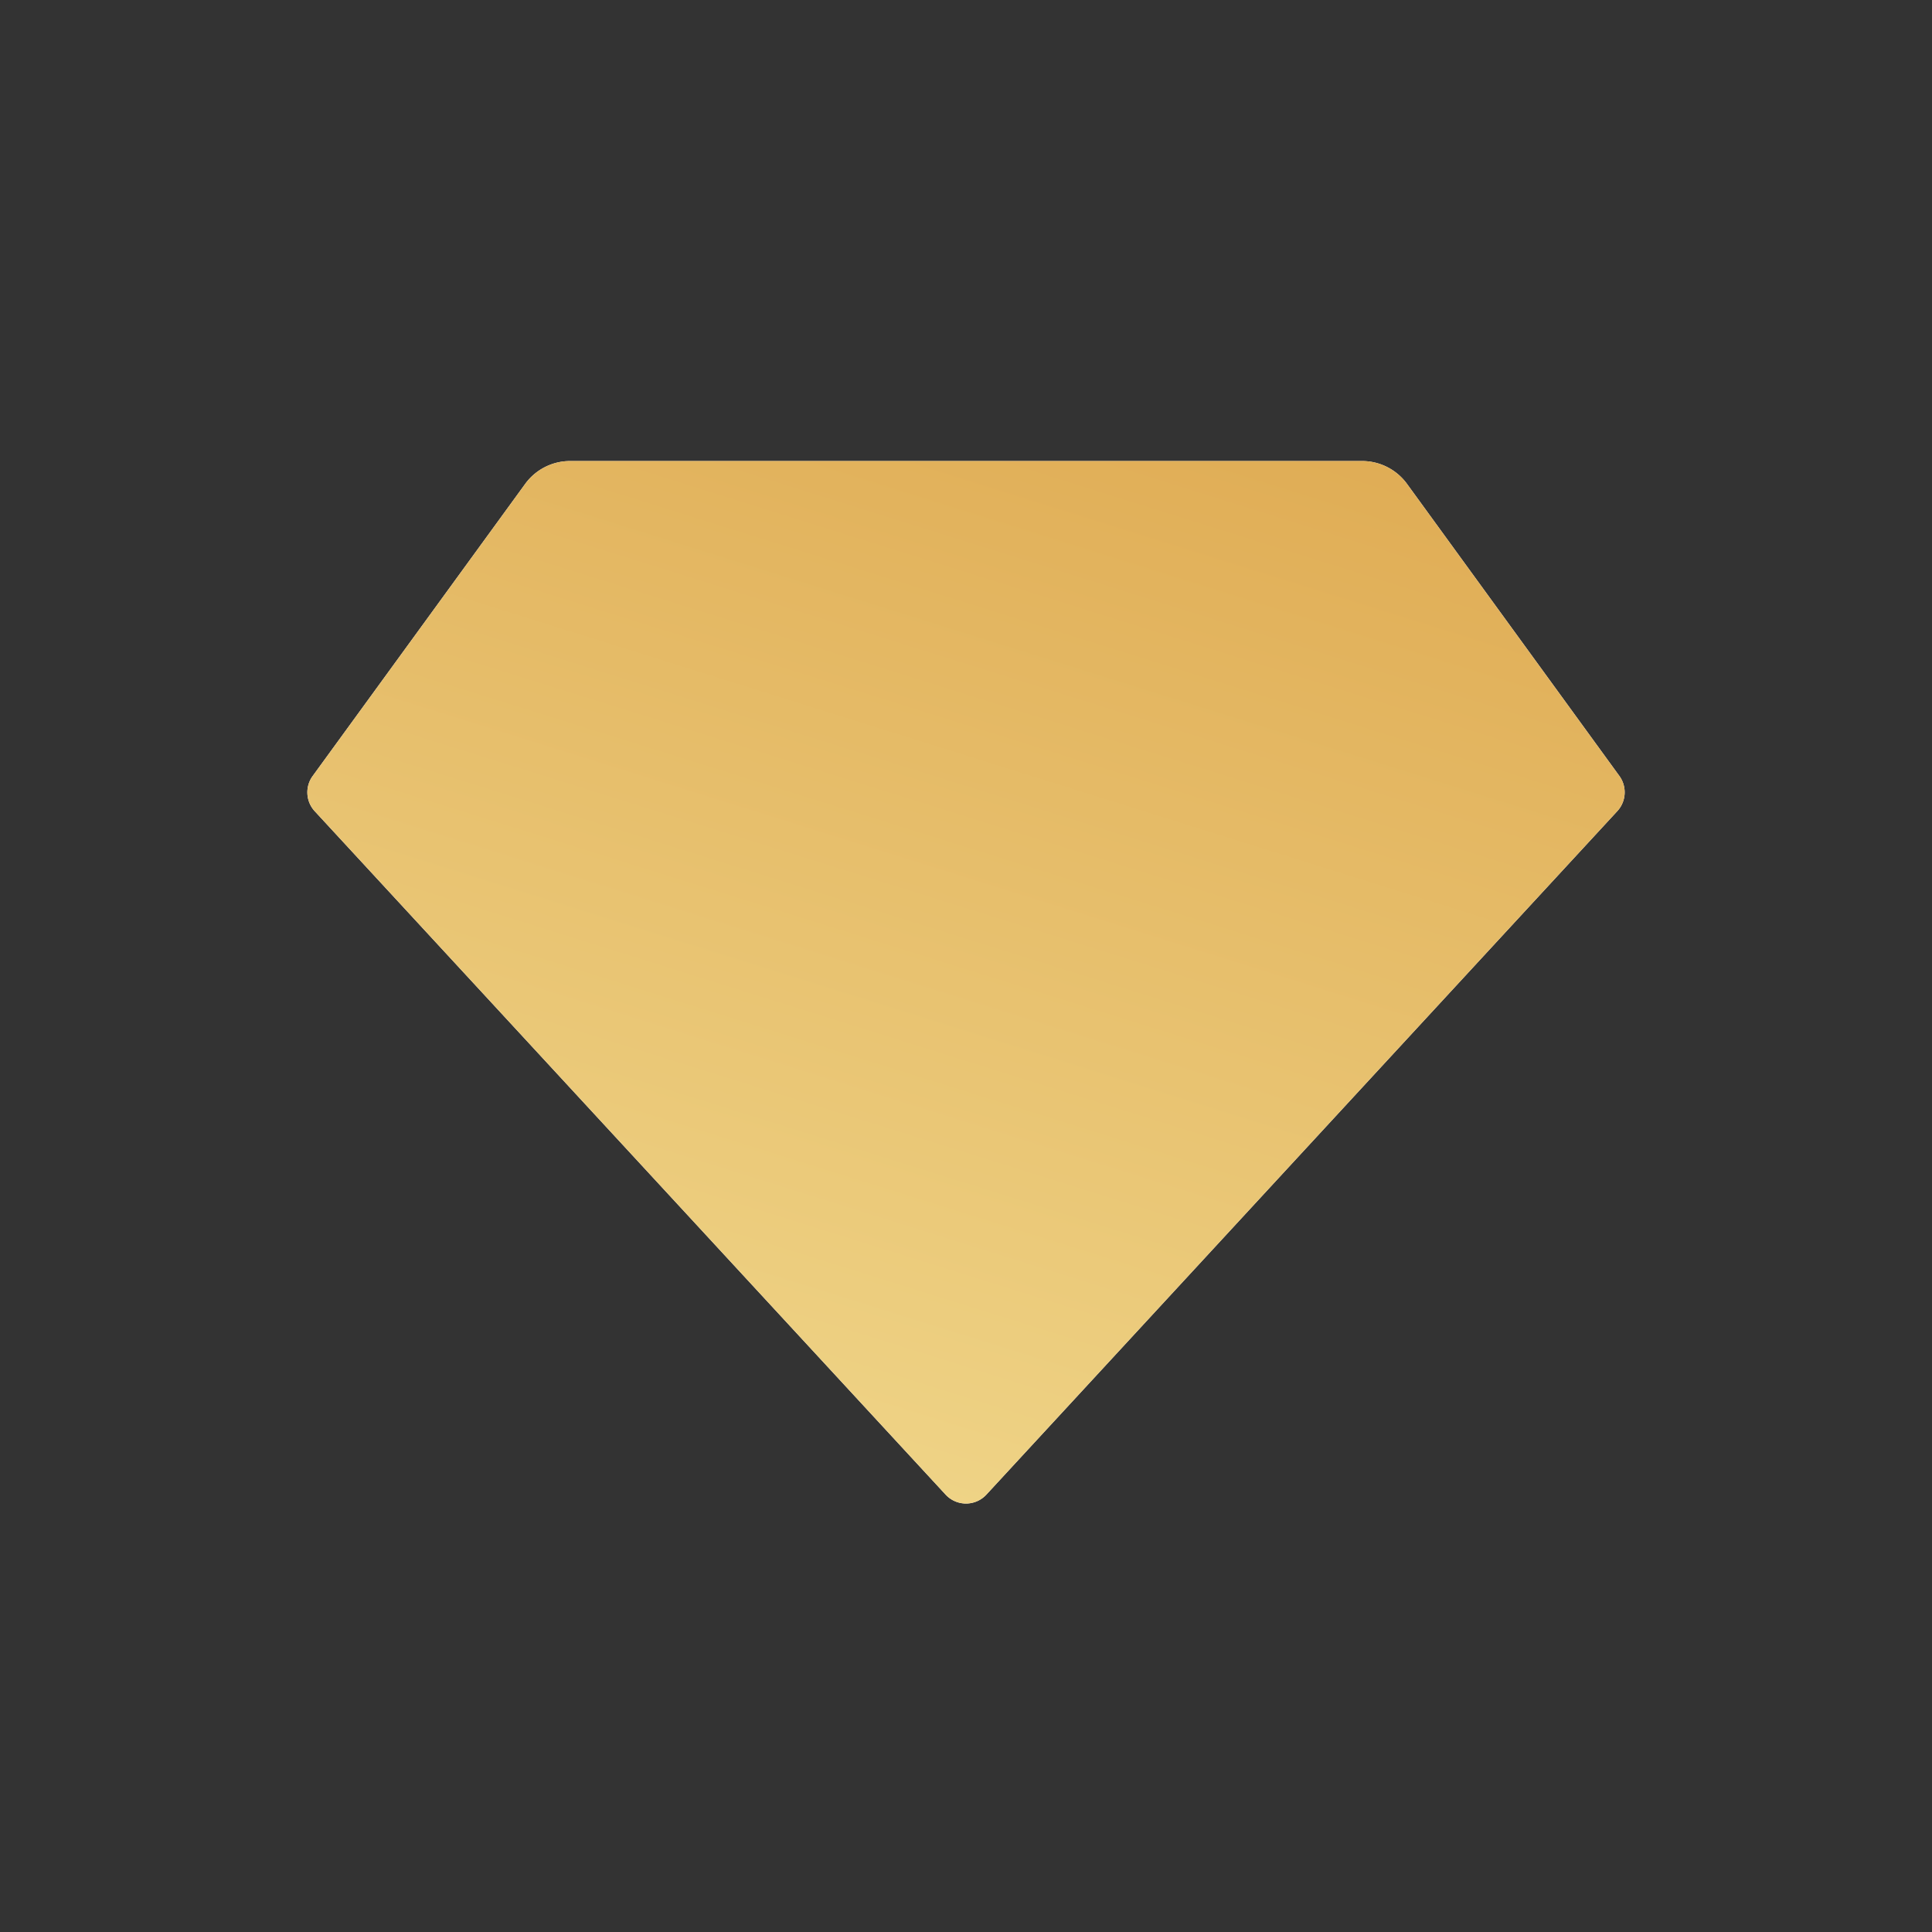 <svg fill="none" xmlns="http://www.w3.org/2000/svg" viewBox="0 0 44 44">
  <rect x="0" y="0" width="44" height="44" fill="#333333" stroke="none"/>
  <path d="M12.982 10.5H31.02a1.266 1.266 0 0 1 1.024.521l4.836 6.651a.633.633 0 0 1-.047.801L22.465 34.038a.632.632 0 0 1-.93 0L7.168 18.475a.633.633 0 0 1-.047-.802l4.838-6.65a1.265 1.265 0 0 1 1.023-.523Z" fill="#fff"/>
  <path d="M12.982 10.5H31.02a1.266 1.266 0 0 1 1.024.521l4.836 6.651a.633.633 0 0 1-.047.801L22.465 34.038a.632.632 0 0 1-.93 0L7.168 18.475a.633.633 0 0 1-.047-.802l4.838-6.65a1.265 1.265 0 0 1 1.023-.523Z" fill="url(#a)"/>
  <defs>
    <linearGradient id="a" x1="-9.5" y1="37.304" x2="2.135" y2=".198" gradientUnits="userSpaceOnUse">
      <stop stop-color="#DFAB53"/>
      <stop offset=".141" stop-color="#E6BE6B"/>
      <stop offset=".3" stop-color="#EFD487"/>
      <stop offset=".471" stop-color="#EBCA7A"/>
      <stop offset="1" stop-color="#DFAB53"/>
    </linearGradient>
  </defs>
</svg>